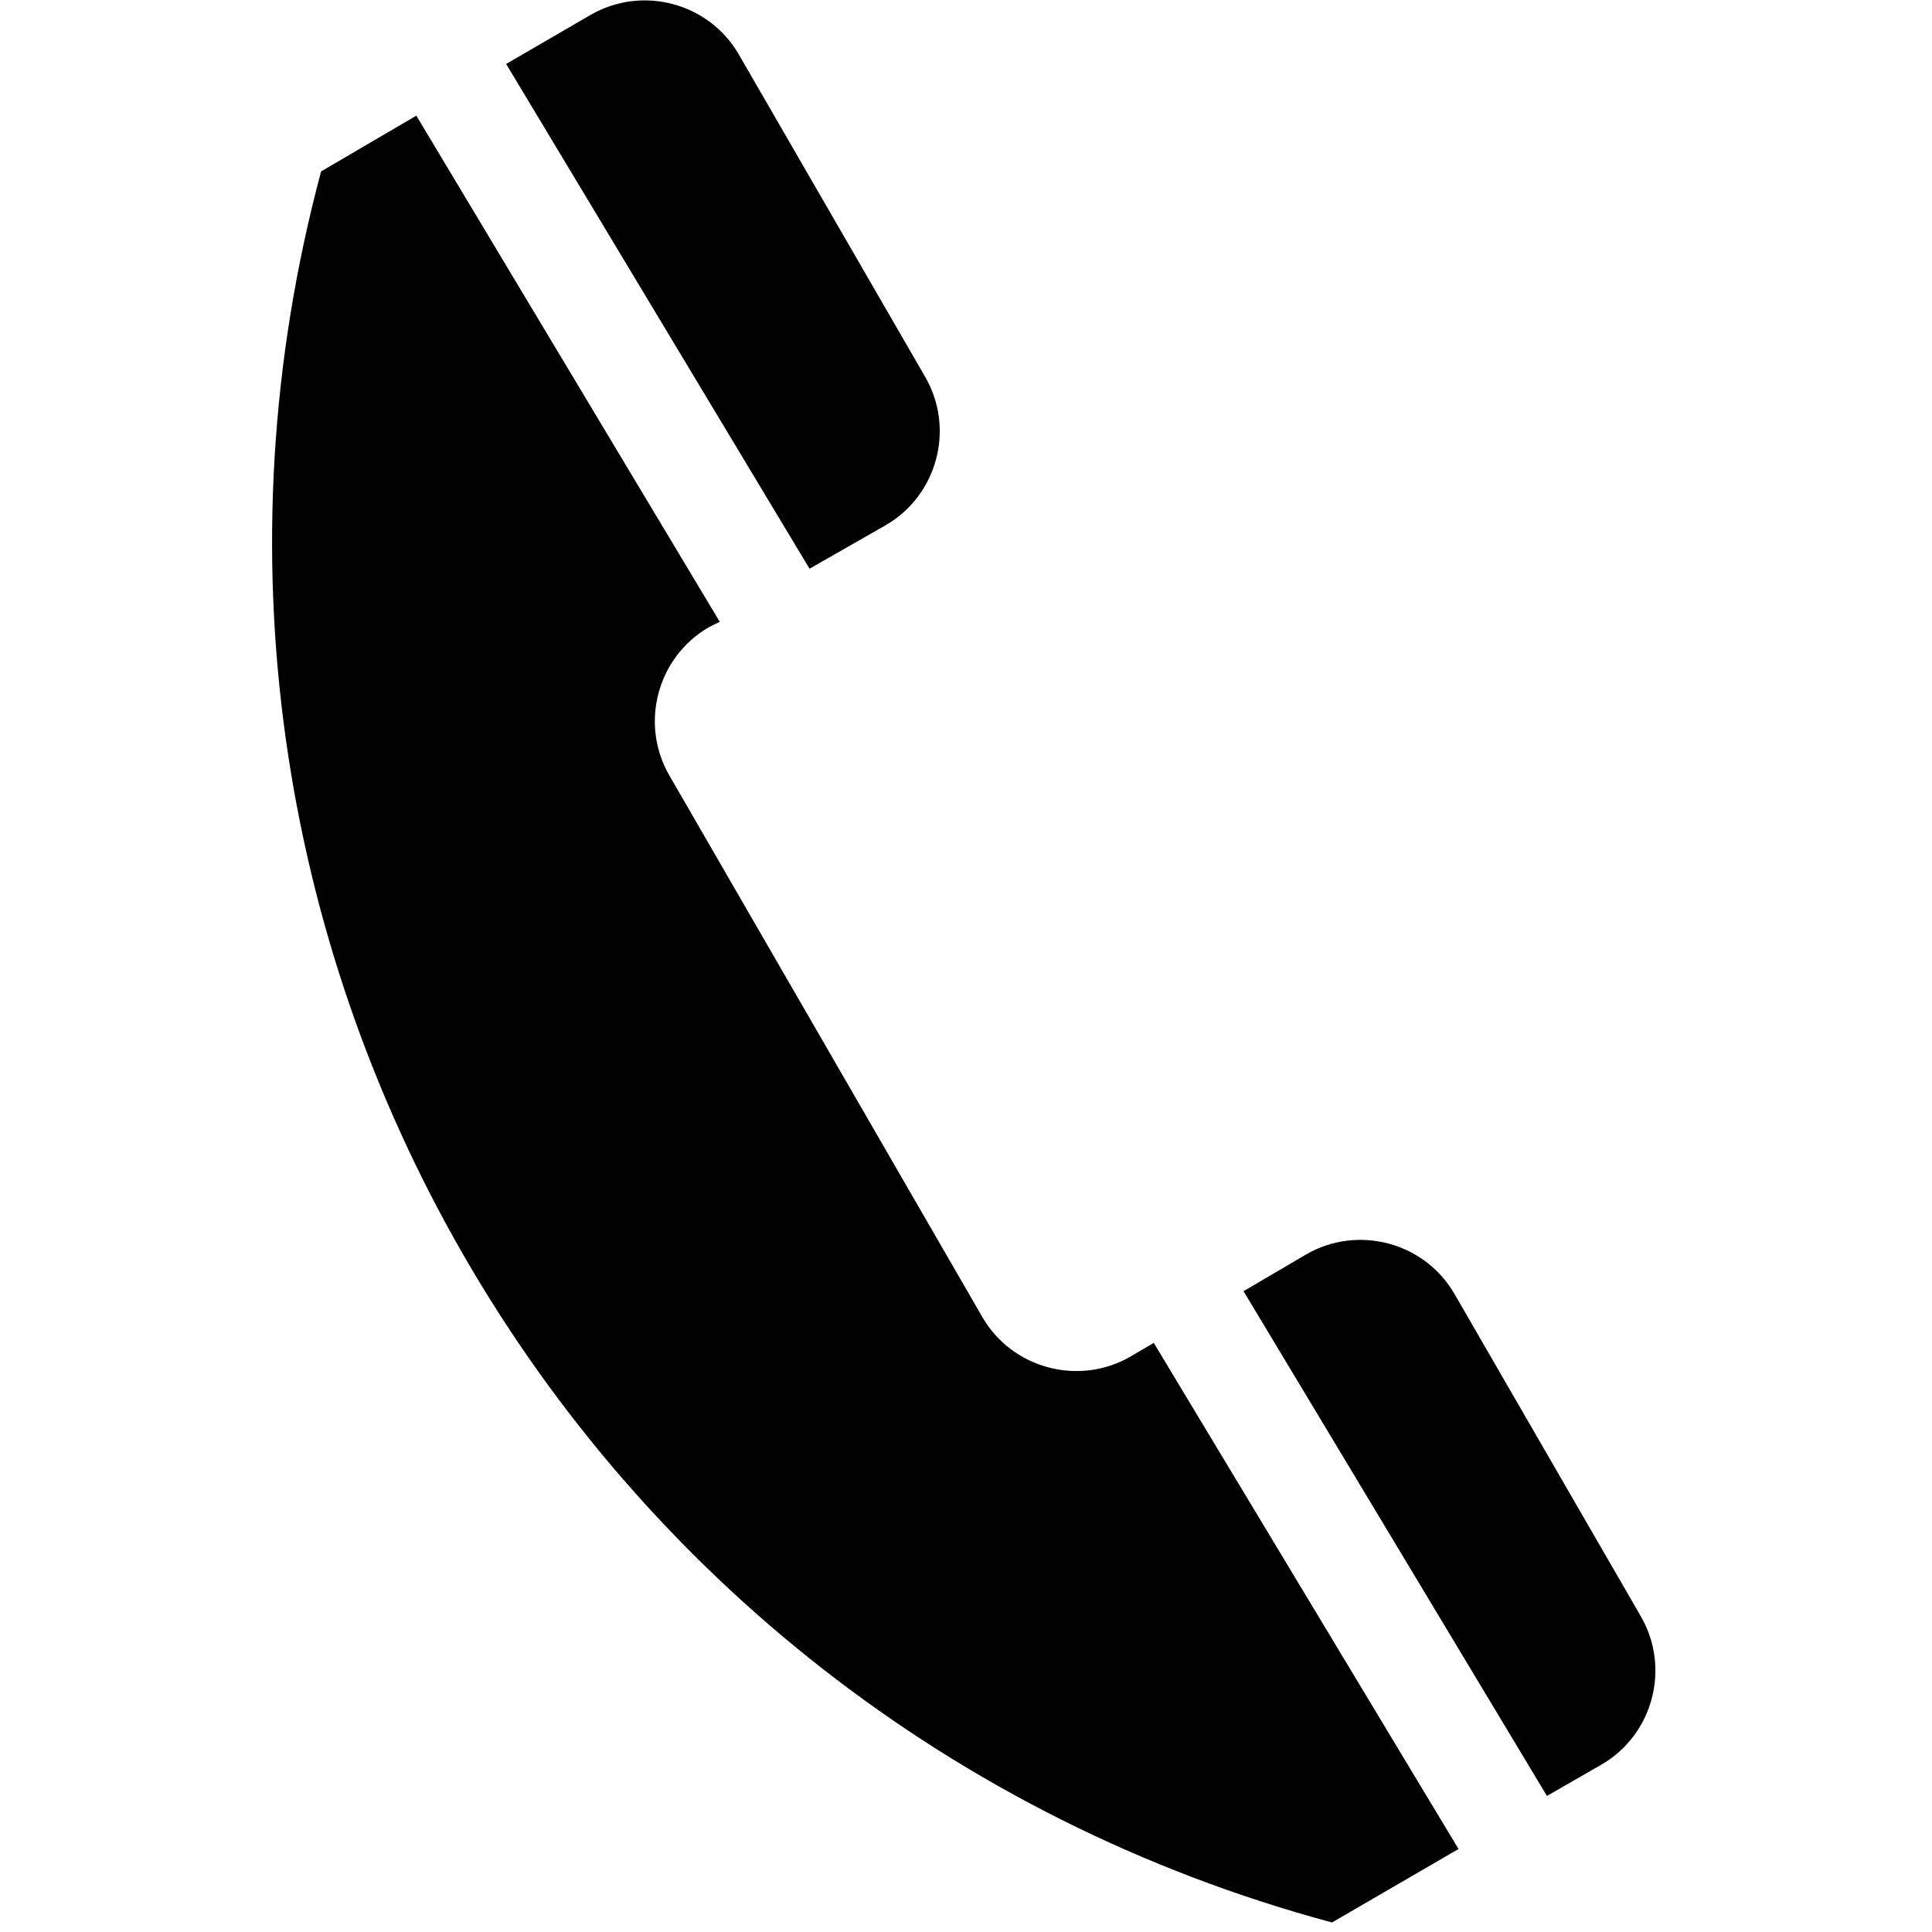 <?xml version="1.0" standalone="no"?><!DOCTYPE svg PUBLIC "-//W3C//DTD SVG 1.1//EN" "http://www.w3.org/Graphics/SVG/1.1/DTD/svg11.dtd"><svg t="1516413617716" class="icon" style="" viewBox="0 0 1024 1024" version="1.1" xmlns="http://www.w3.org/2000/svg" p-id="3975" xmlns:xlink="http://www.w3.org/1999/xlink" width="16" height="16"><defs><style type="text/css"></style></defs><path d="M659.11 684.349l33.172-19.47c27.403-15.865 62.738-6.49 78.603 20.913l98.794 170.907c15.865 27.403 6.49 62.738-20.913 78.603l-28.845 16.586L659.11 684.349zM268.259 33.893l44.71-25.961c27.403-15.865 62.738-6.49 78.603 20.913l98.794 170.907c15.865 27.403 6.49 62.738-20.913 78.603L429.07 301.431 268.259 33.893zM220.665 61.296l-50.479 29.566c-108.169 403.831 131.245 819.2 535.797 928.09l67.065-38.941L611.515 711.752l-12.259 7.211c-27.403 15.865-62.738 6.49-78.603-20.913L354.794 411.042c-15.865-27.403-6.49-62.738 20.913-78.603l5.769-2.885L220.665 61.296z" p-id="3976"></path></svg>